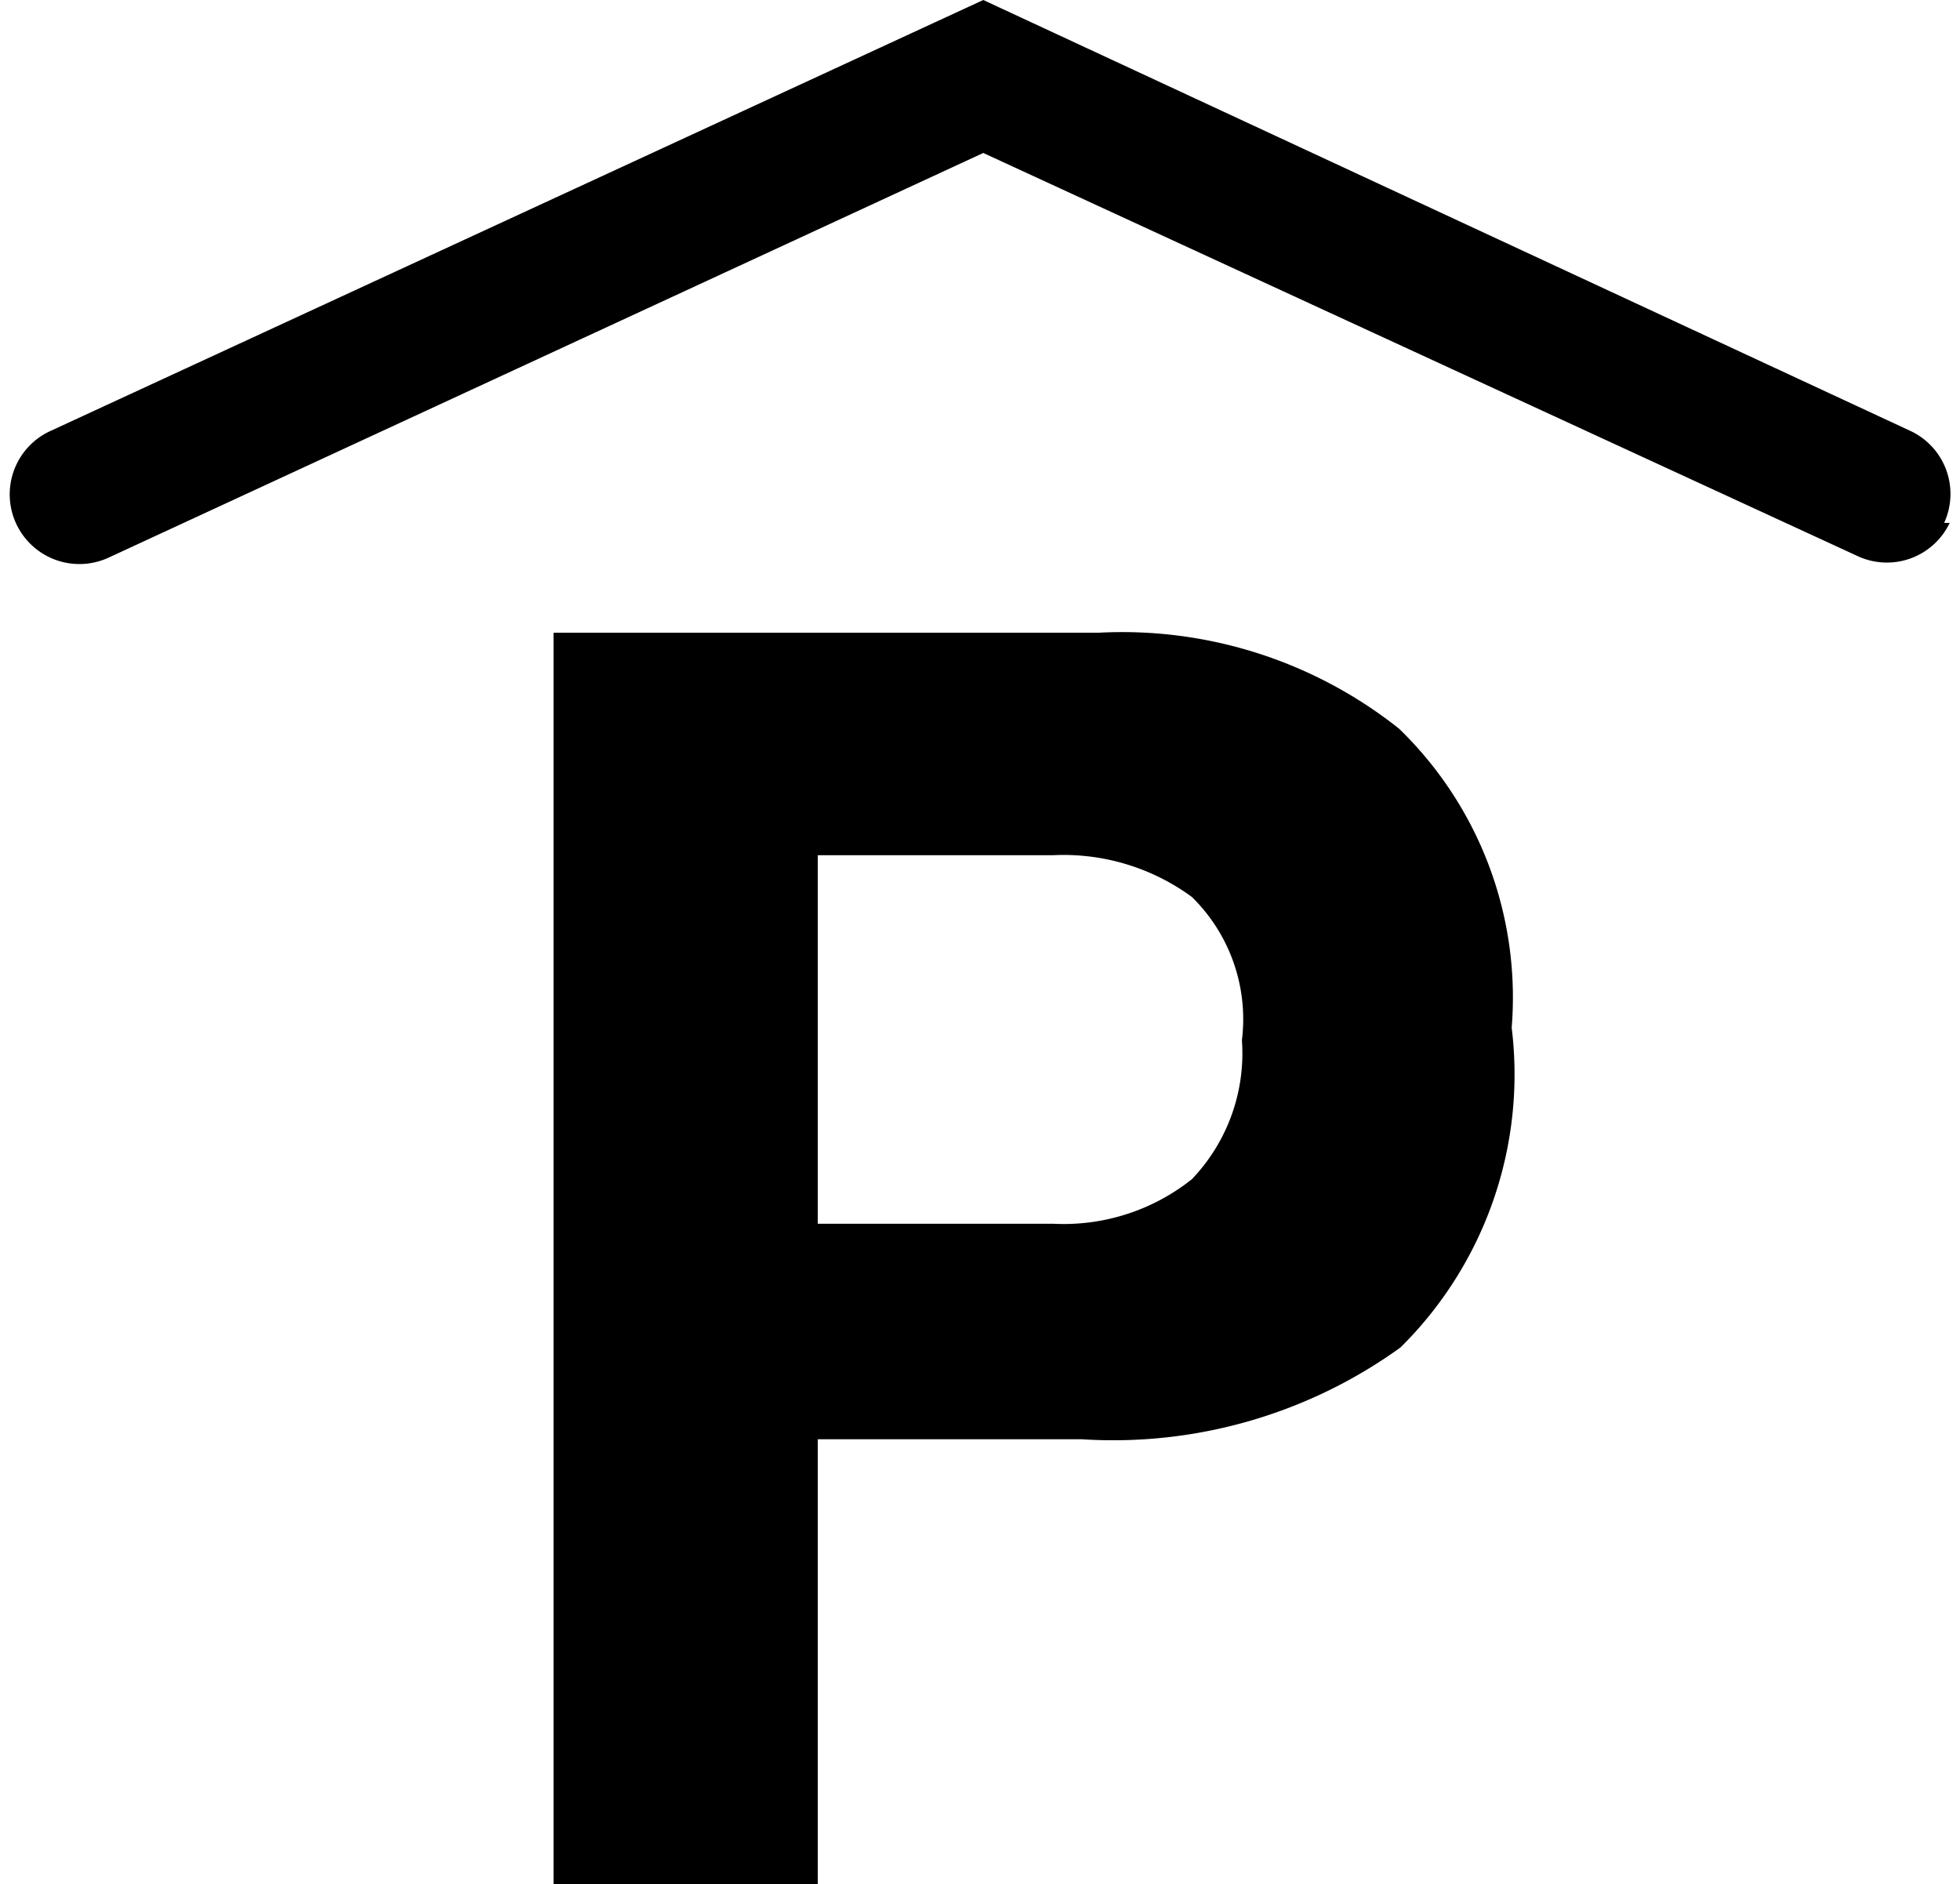 <svg xmlns="http://www.w3.org/2000/svg" viewBox="0 0 14.095 13.55"><path d="M10.071 9.69a3.53 3.53 0 0 1-2.29.66h-1.9v3.2h-1.9v-9h3.92a3.2 3.2 0 0 1 2.16.69 2.69 2.69 0 0 1 .81 2.15 2.76 2.76 0 0 1-.8 2.3zm-1.5-3.24a1.56 1.56 0 0 0-1-.3h-1.69V8.8h1.69a1.48 1.48 0 0 0 1-.32 1.31 1.31 0 0 0 .36-1 1.23 1.23 0 0 0-.36-1.03zm5.41-2.69a.5.5 0 0 0-.24-.66L7.071 0 .361 3.1a.501.501 0 1 0 .42.91l6.29-2.91 6.29 2.9a.5.5 0 0 0 .66-.24h-.04z"/></svg>